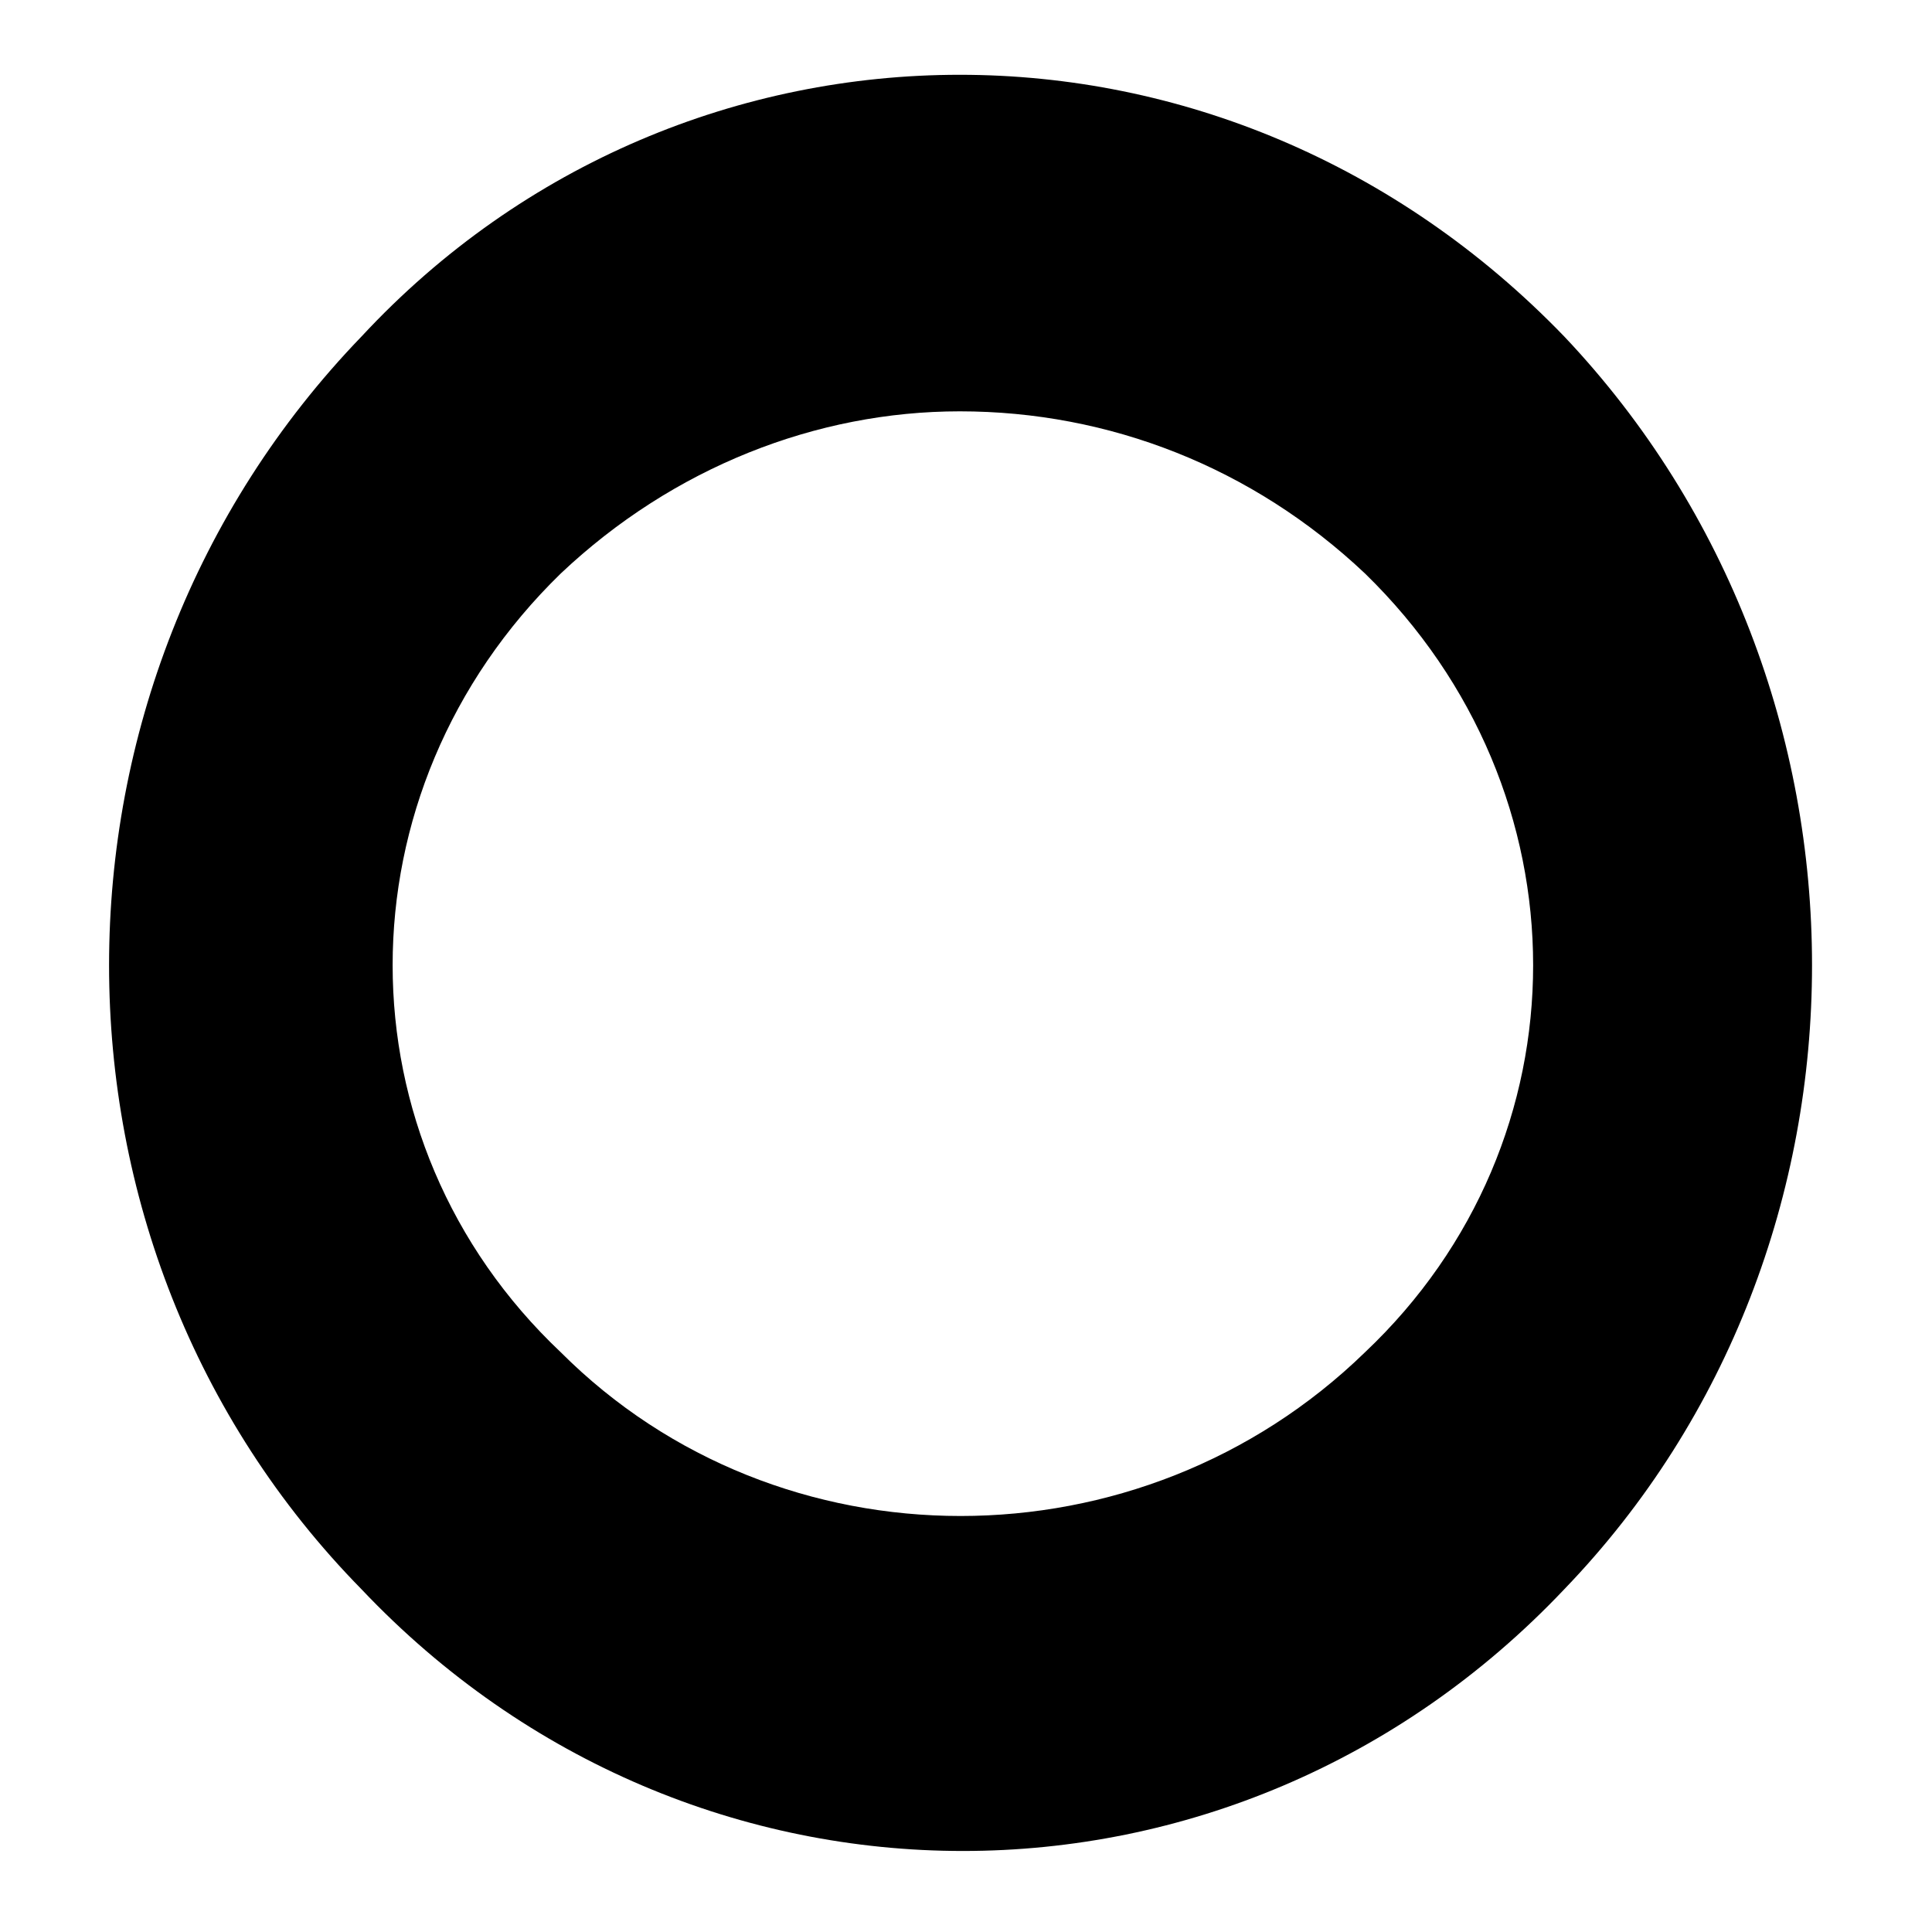 <?xml version="1.0" encoding="UTF-8" standalone="no"?><svg xmlns="http://www.w3.org/2000/svg" xmlns:xlink="http://www.w3.org/1999/xlink" clip-rule="evenodd" stroke-miterlimit="4.00" viewBox="0 0 31 31"><desc>SVG generated by Keynote</desc><defs></defs><g transform="matrix(1.00, 0.00, -0.00, -1.00, 0.0, 31.0)"><path d="M 15.4 29.8 C 11.9 29.8 8.4 28.4 5.8 25.6 C 0.4 20.0 0.4 11.0 5.8 5.5 C 11.1 -0.1 19.8 -0.1 25.1 5.5 C 30.4 11.0 30.4 20.0 25.1 25.6 C 22.4 28.4 18.9 29.8 15.4 29.8 Z M 15.4 24.4 C 17.8 24.4 20.1 23.5 21.9 21.8 C 25.5 18.3 25.5 12.7 21.9 9.3 C 18.3 5.8 12.5 5.8 9.0 9.3 C 5.4 12.7 5.4 18.3 9.0 21.8 C 10.8 23.5 13.1 24.4 15.4 24.4 Z M 15.4 24.4 " fill="#000000"></path></g></svg>